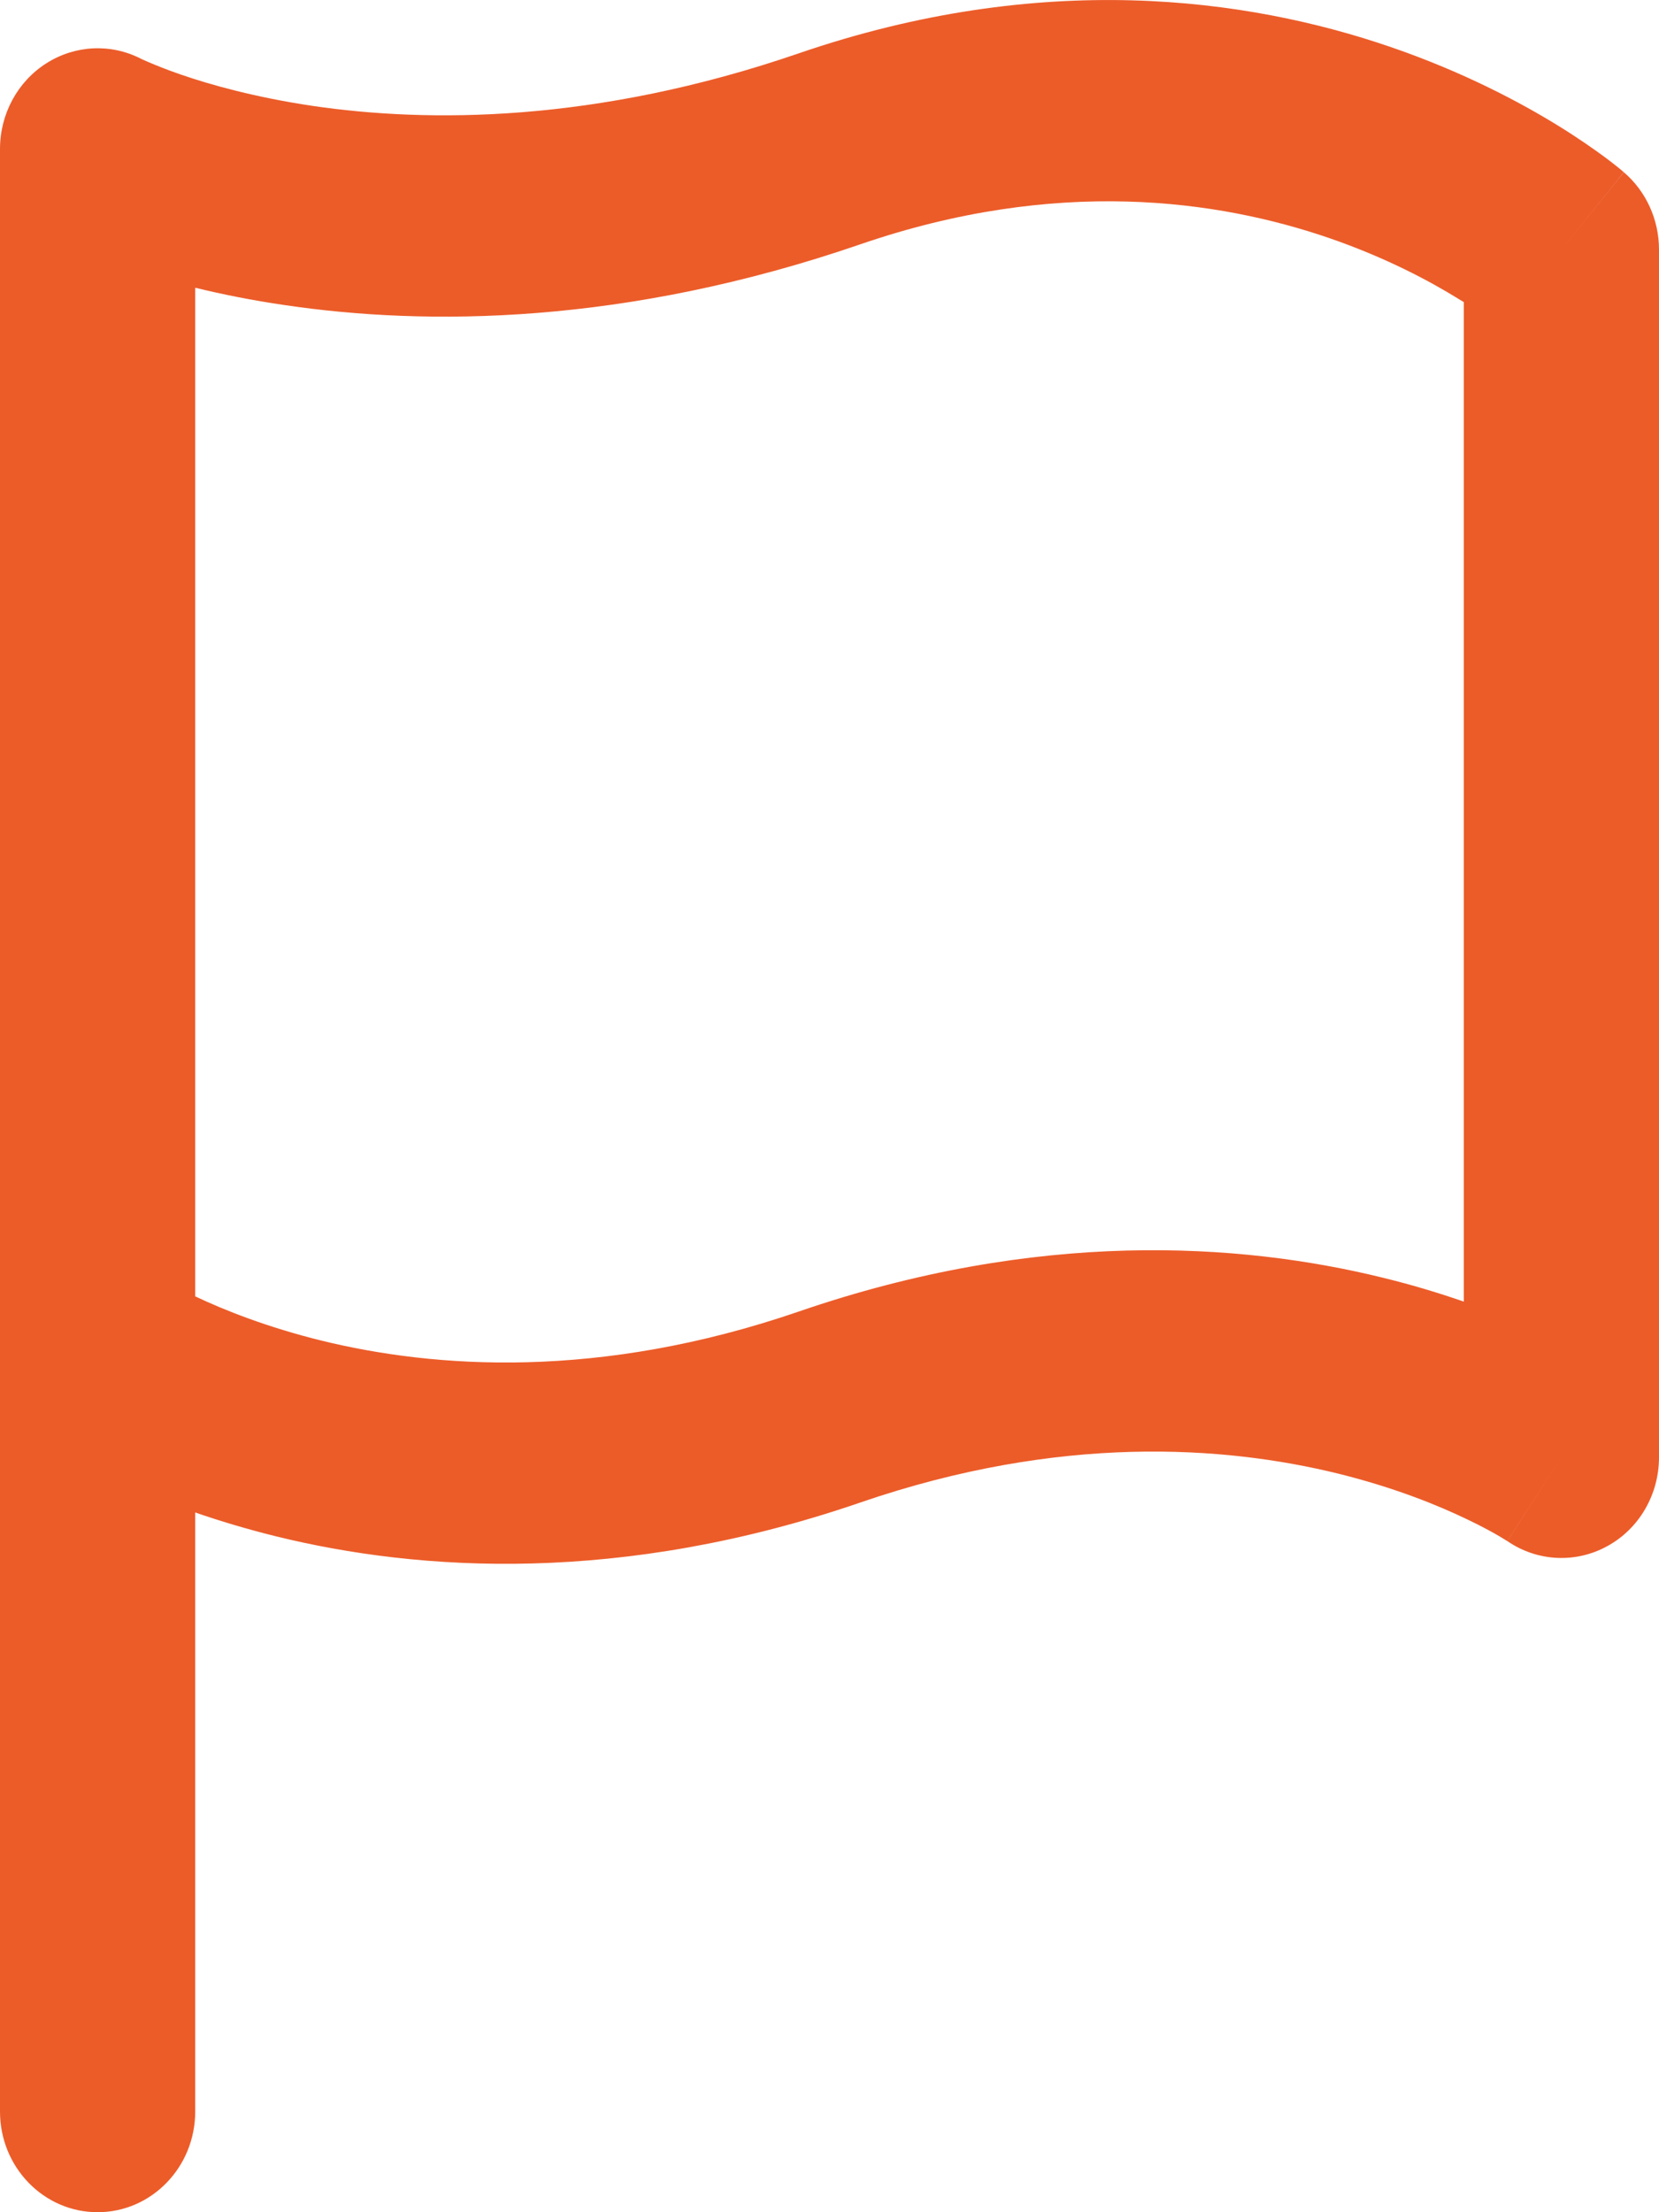 <svg width="12" height="16" viewBox="0 0 12 16" fill="none" xmlns="http://www.w3.org/2000/svg">
<path id="destination" fill-rule="evenodd" clip-rule="evenodd" d="M9.615 1.722C8.808 1.445 7.643 1.279 6.223 1.767C4.519 2.353 3.084 2.358 2.062 2.207C1.821 2.172 1.604 2.128 1.412 2.081V9.376C1.623 9.476 1.932 9.599 2.325 9.696C3.142 9.896 4.33 9.983 5.777 9.486C7.506 8.891 8.965 8.986 10.002 9.241C10.216 9.293 10.412 9.353 10.588 9.414V2.185C10.576 2.178 10.563 2.17 10.55 2.162C10.339 2.031 10.021 1.862 9.615 1.722ZM10.845 2.366C10.845 2.367 10.846 2.367 10.845 2.366V2.366ZM11.294 1.805L11.746 1.246C11.907 1.384 12 1.589 12 1.805V10.54C12 10.809 11.857 11.056 11.627 11.182C11.399 11.308 11.122 11.295 10.906 11.148C10.905 11.148 10.904 11.147 10.903 11.146L11.294 10.54C10.903 11.146 10.902 11.146 10.903 11.146L10.904 11.147L10.905 11.147L10.906 11.148L10.898 11.143C10.889 11.137 10.872 11.127 10.847 11.112C10.799 11.084 10.72 11.04 10.615 10.99C10.404 10.888 10.085 10.758 9.675 10.657C8.858 10.457 7.67 10.37 6.223 10.867C4.494 11.461 3.035 11.367 1.998 11.112C1.784 11.059 1.588 11 1.412 10.939V15.272C1.412 15.674 1.096 16 0.706 16C0.316 16 0 15.674 0 15.272V1.077C0 0.825 0.127 0.59 0.335 0.458C0.542 0.326 0.8 0.313 1.018 0.424L1.026 0.428C1.035 0.432 1.052 0.44 1.076 0.45C1.125 0.471 1.203 0.503 1.31 0.54C1.522 0.613 1.845 0.704 2.262 0.766C3.093 0.888 4.304 0.892 5.777 0.386C7.533 -0.217 9.015 -0.019 10.062 0.341C10.582 0.52 10.992 0.737 11.277 0.913C11.419 1.001 11.531 1.08 11.61 1.138C11.649 1.167 11.68 1.192 11.703 1.21C11.714 1.219 11.724 1.227 11.731 1.233L11.74 1.241L11.743 1.243L11.745 1.245L11.745 1.245C11.746 1.245 11.746 1.246 11.294 1.805Z" fill="#EC5C29"/>
</svg>

